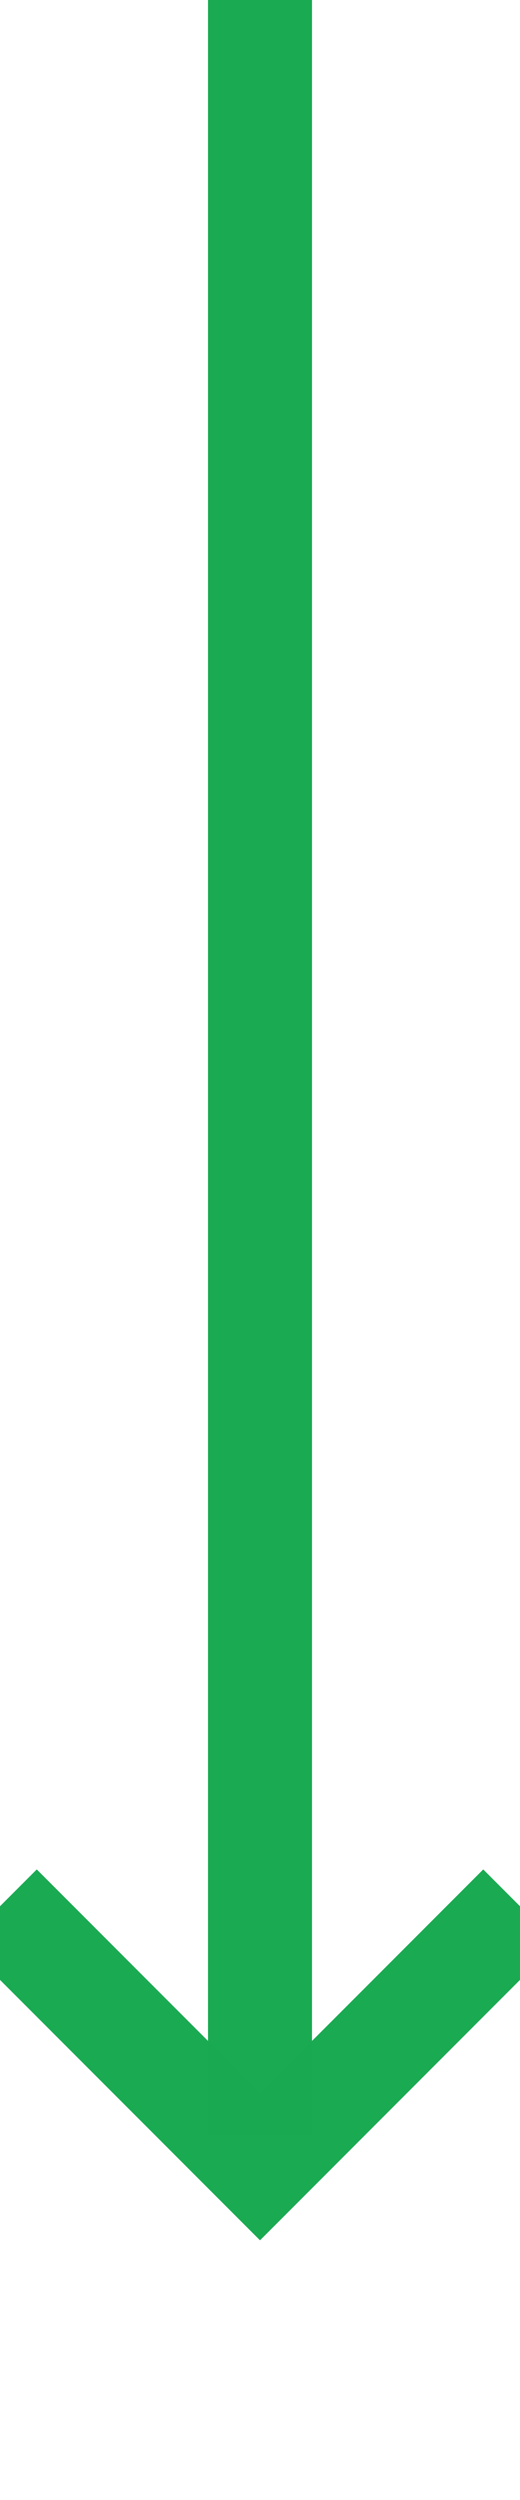 ﻿<?xml version="1.0" encoding="utf-8"?>
<svg version="1.1" xmlns:xlink="http://www.w3.org/1999/xlink" width="10px" height="48px" preserveAspectRatio="xMidYMin meet" viewBox="900 420  8 48" xmlns="http://www.w3.org/2000/svg">
  <path d="M 904 420  L 904 461  " stroke-width="2" stroke="#1aaa52" fill="none" stroke-opacity="0.996" />
  <path d="M 908.293 455.893  L 904 460.186  L 899.707 455.893  L 898.293 457.307  L 903.293 462.307  L 904 463.014  L 904.707 462.307  L 909.707 457.307  L 908.293 455.893  Z " fill-rule="nonzero" fill="#1aaa52" stroke="none" fill-opacity="0.996" />
</svg>
